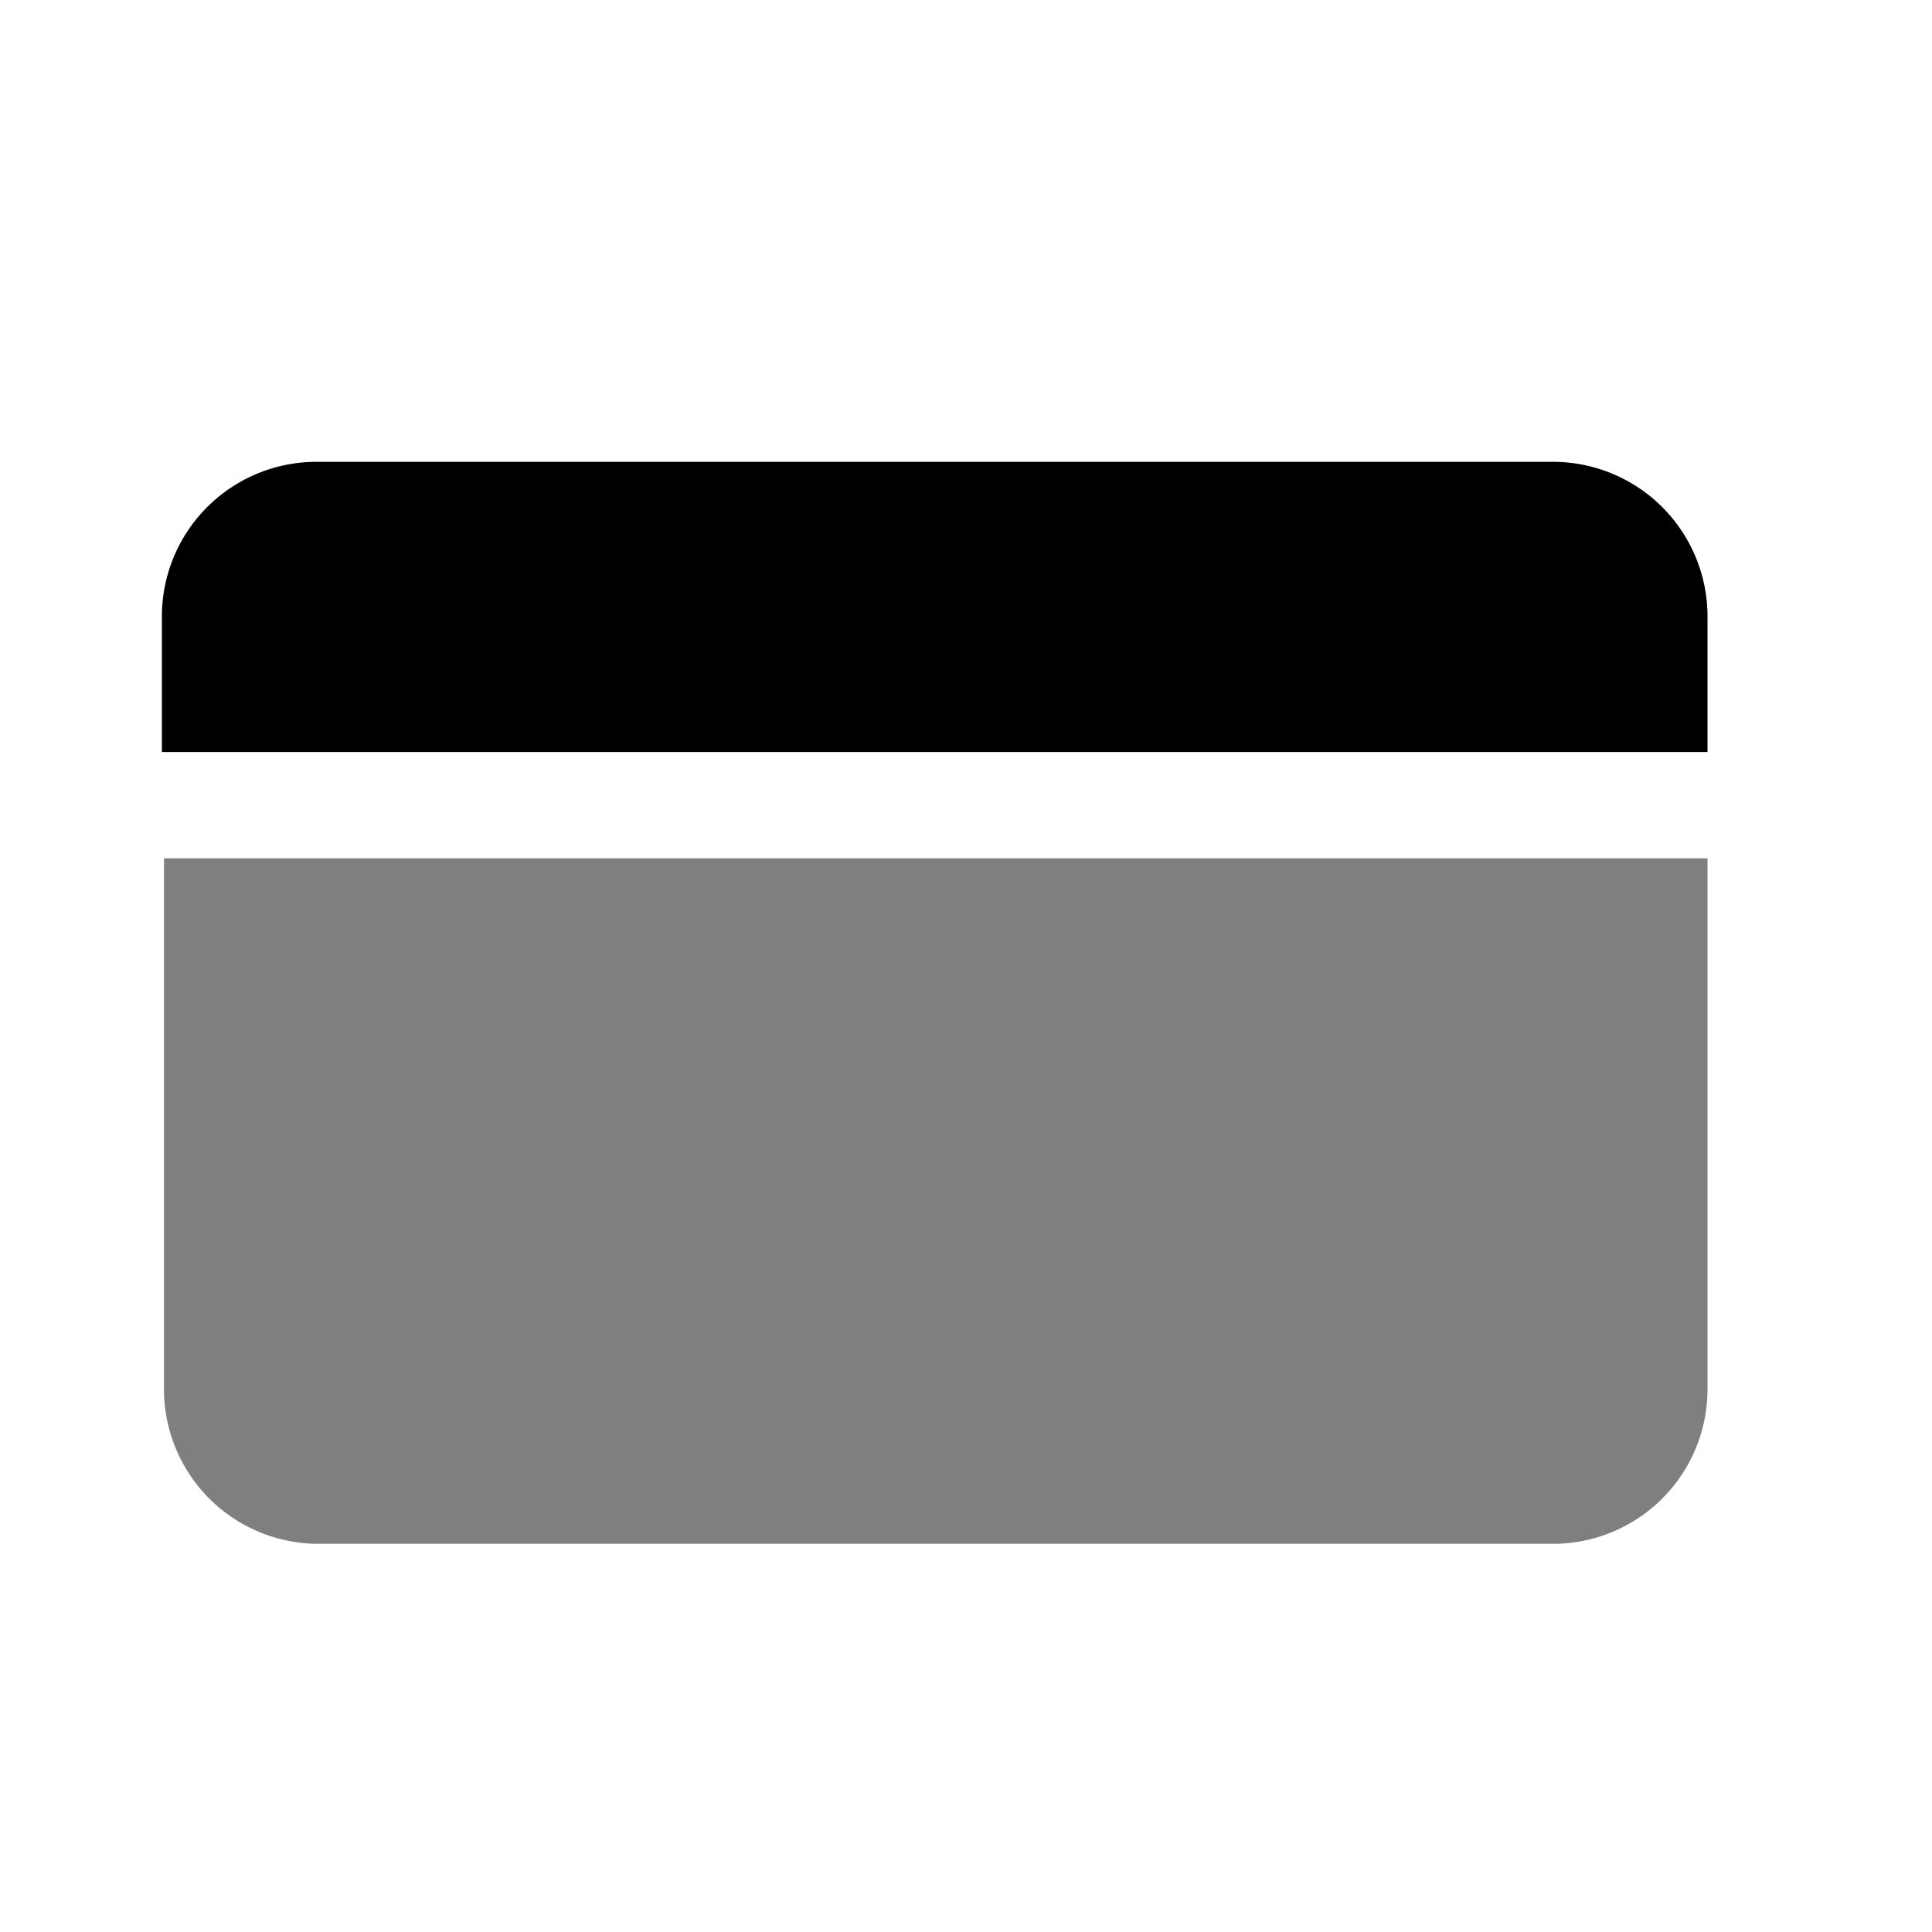 <svg xmlns="http://www.w3.org/2000/svg" fill="none" viewBox="0 0 25 25">
  <path fill="currentColor" d="M20.095 5.976h-16a2 2 0 00-2 2v1.755h20V7.976a2 2 0 00-2-2z"/>
  <path fill="currentColor" d="M2.122 11.107h19.973v6.87a2 2 0 01-2 2H4.122a2 2 0 01-2-2v-6.87z" opacity=".5"/>
</svg>
